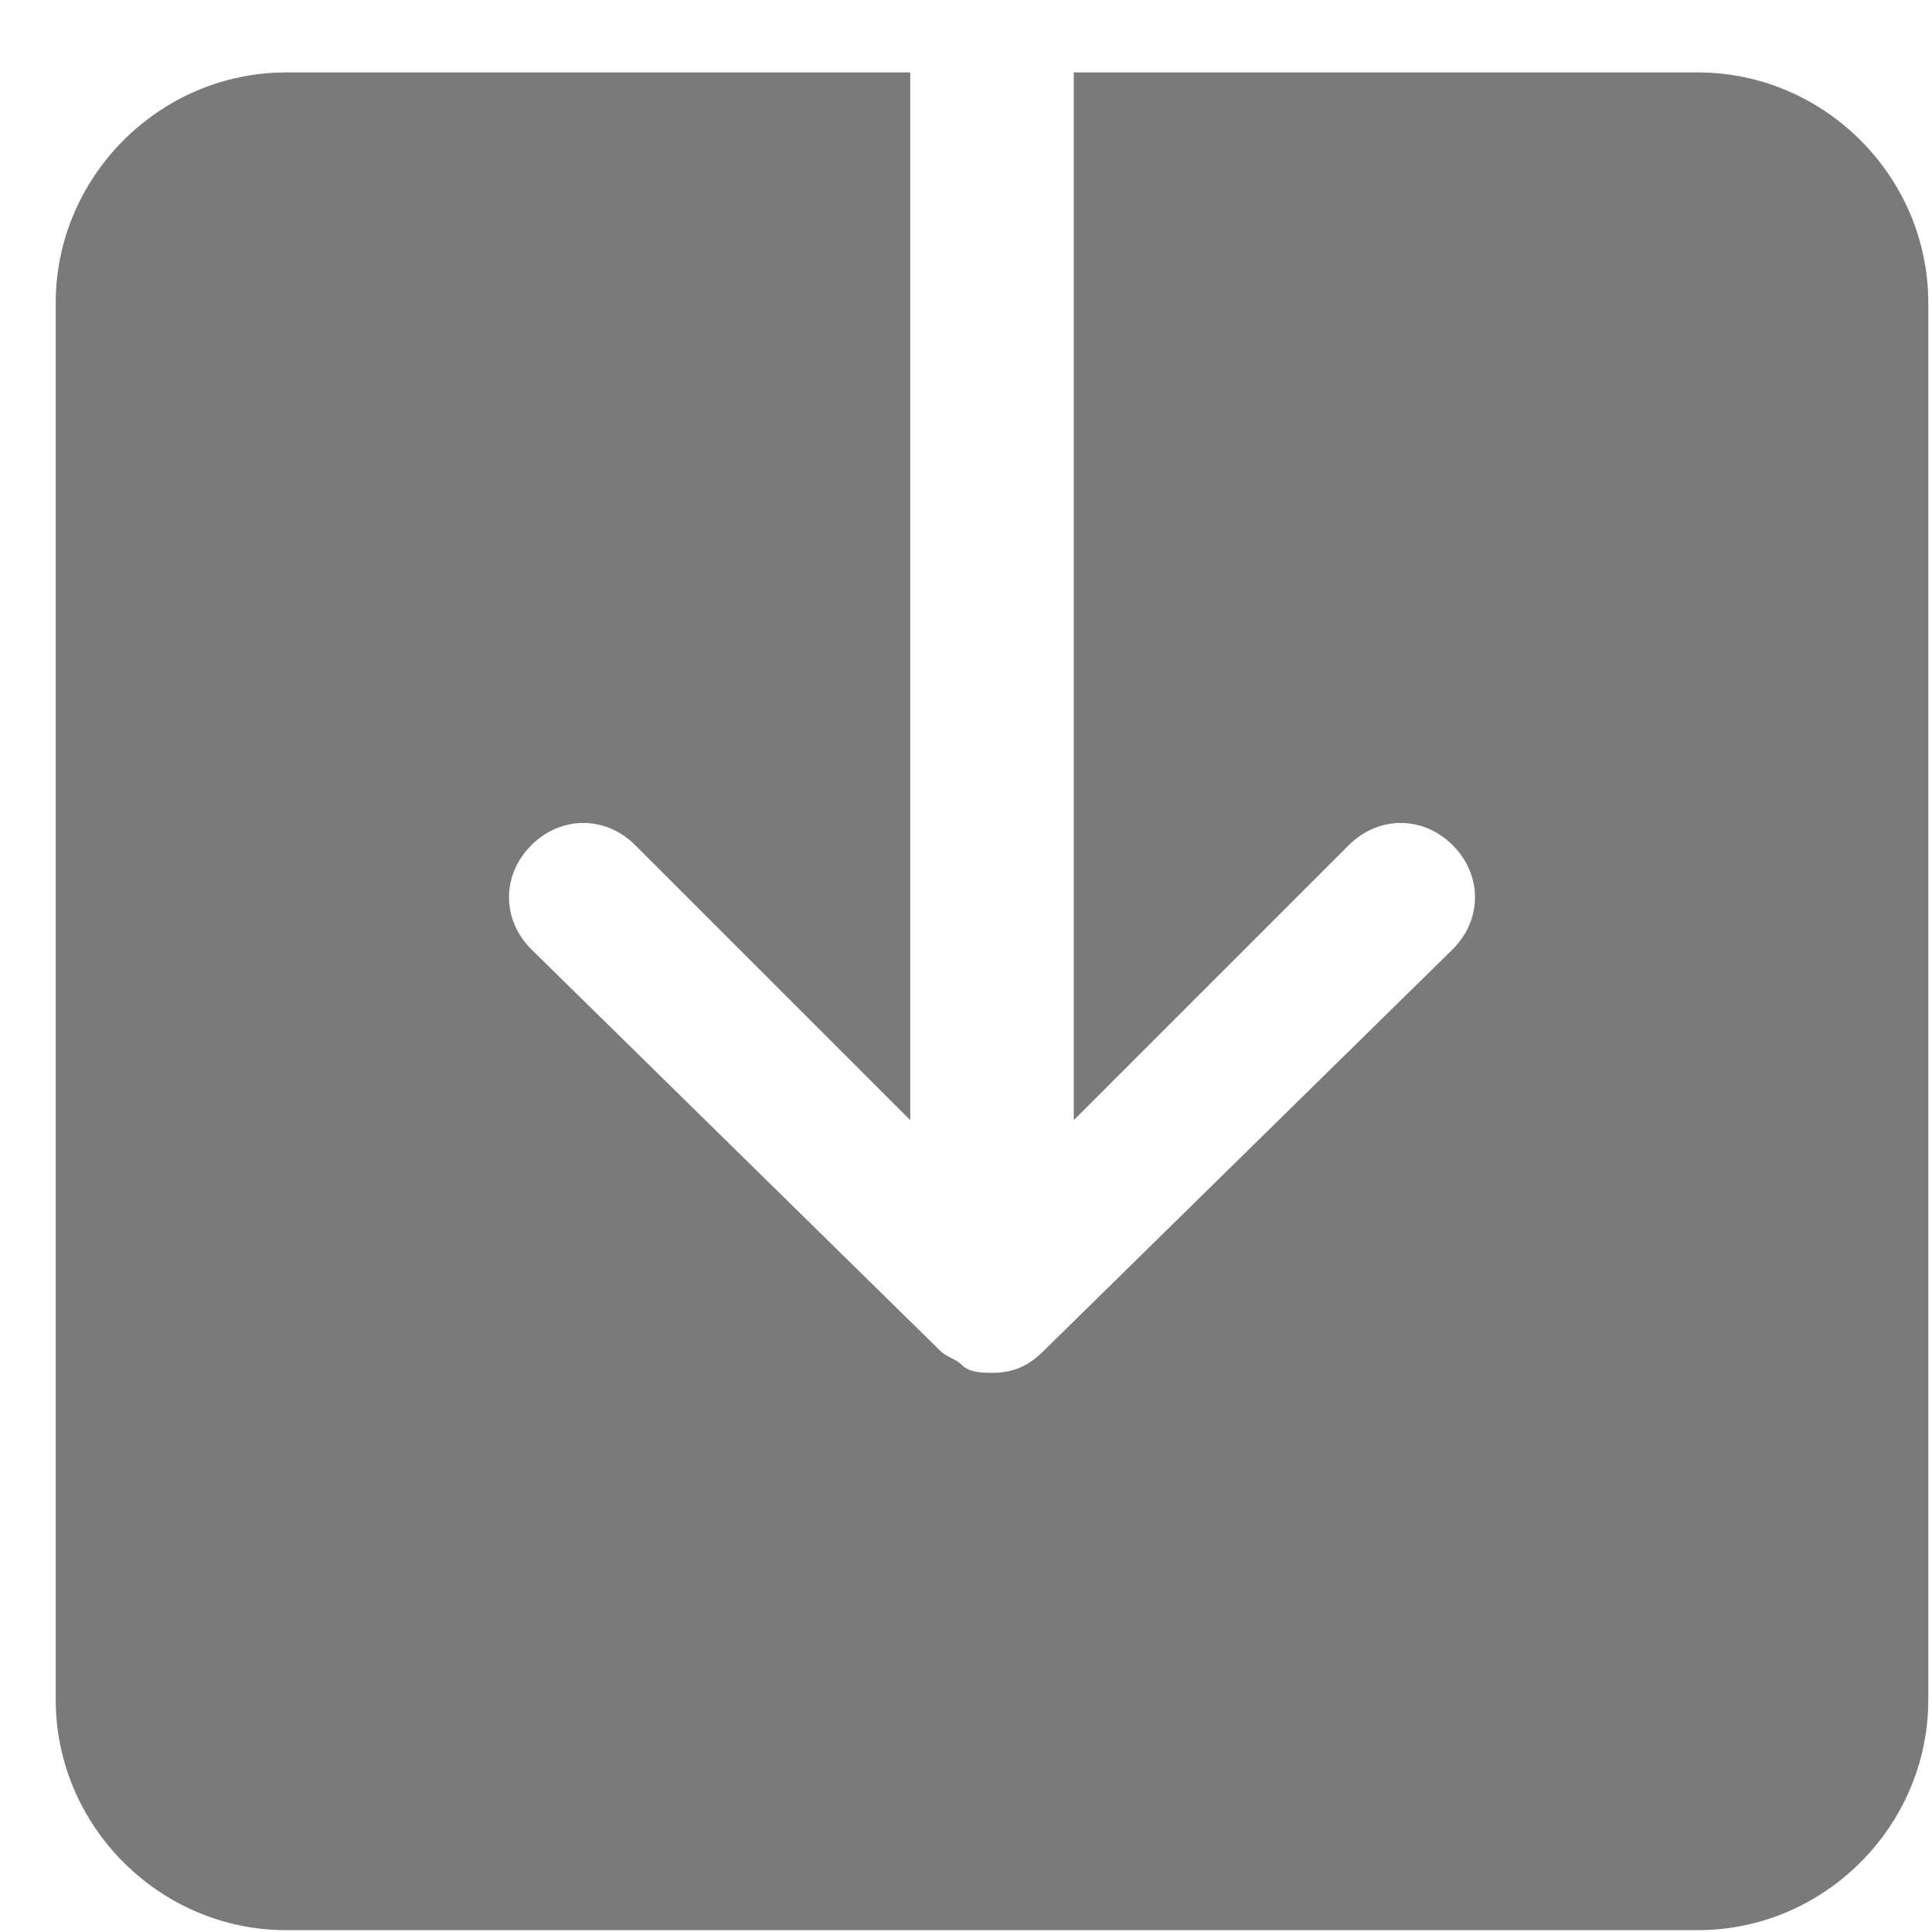 <?xml version="1.0" encoding="UTF-8"?>
<svg width="26px" height="26px" viewBox="0 0 26 26" version="1.1" xmlns="http://www.w3.org/2000/svg" xmlns:xlink="http://www.w3.org/1999/xlink">
    <!-- Generator: Sketch 46.2 (44496) - http://www.bohemiancoding.com/sketch -->
    <title>skip-down</title>
    <desc>Created with Sketch.</desc>
    <defs></defs>
    <g id="Page-1" stroke="none" stroke-width="1" fill="none" fill-rule="evenodd">
        <g id="skip-down" fill-rule="nonzero" fill="#7B7979">
            <g id="Icon_ionic-ios-exit" transform="translate(13.75, 13.875) rotate(90) translate(-13.75, -13.875) translate(0.75, 0.875)">
                <path d="M0.1,3.9 L0.1,12.3 L14.2,12.3 L10.5,8.6 C10.1,8.2 10.1,7.6 10.5,7.2 C10.9,6.8 11.5,6.8 11.9,7.2 C11.9,7.2 11.9,7.2 11.9,7.2 L17.3,12.7 C17.5,12.9 17.6,13.1 17.6,13.4 C17.6,13.5 17.6,13.7 17.5,13.8 C17.4,13.9 17.4,14 17.3,14.1 L17.3,14.1 L11.9,19.6 C11.5,20 10.9,20 10.5,19.6 C10.1,19.2 10.1,18.6 10.5,18.2 L10.5,18.2 L14.2,14.5 L0.1,14.5 L0.1,22.9 C0.1,24.6 1.5,26 3.2,26 L22,26 C23.7,26 25.1,24.6 25.1,22.9 L25.1,3.9 C25.1,2.2 23.7,0.8 22,0.8 L3.2,0.8 C1.5,0.8 0.1,2.2 0.1,3.9 Z" id="Path_1034"></path>
            </g>
        </g>
    </g>
</svg>